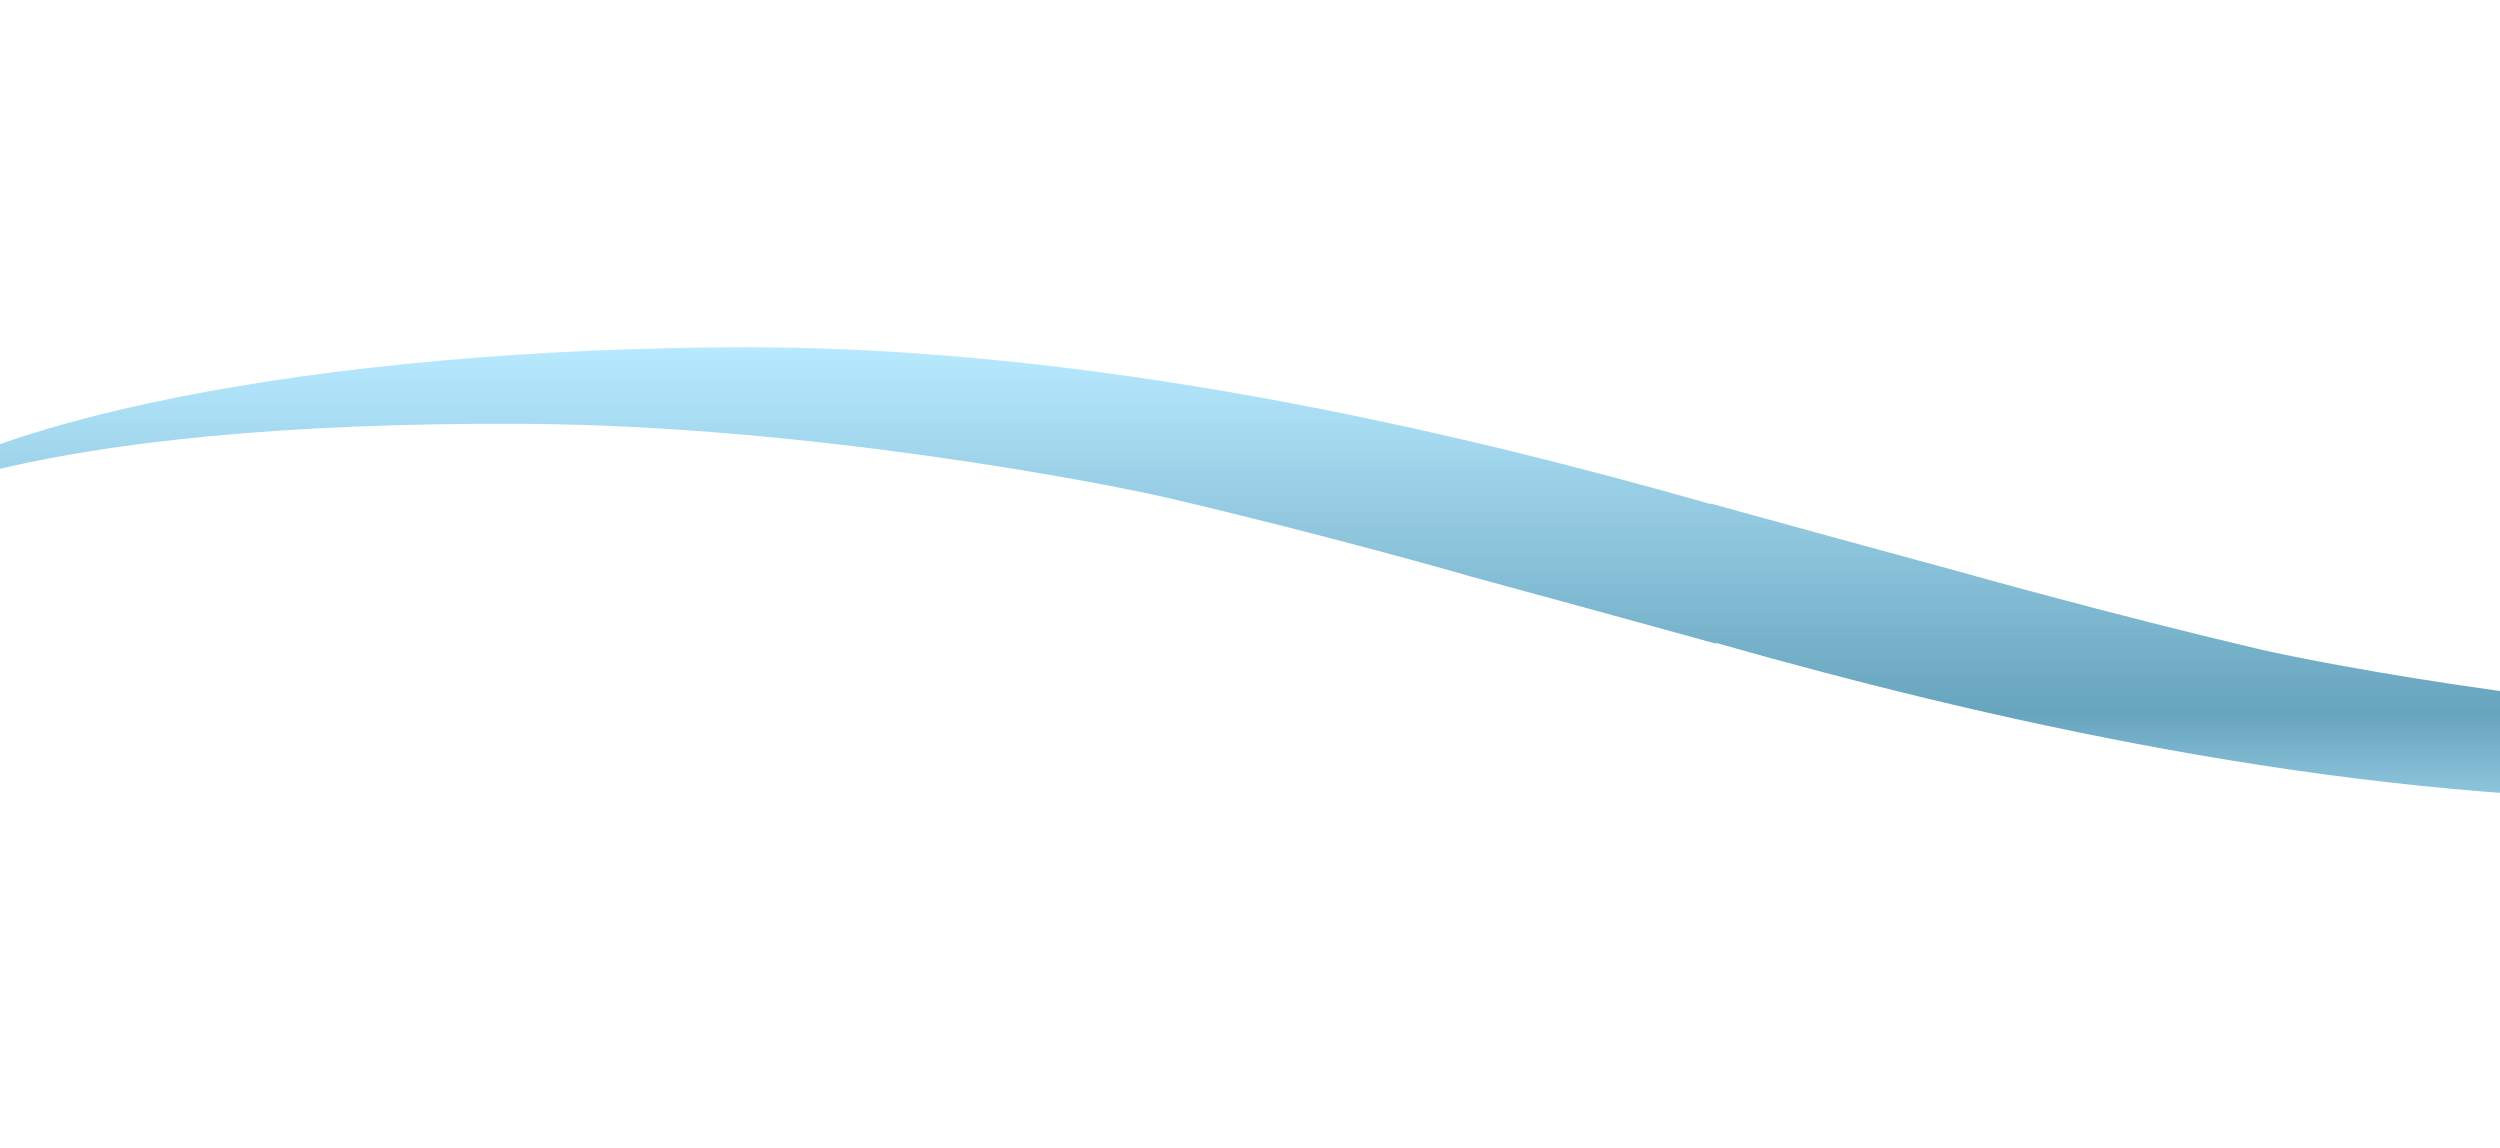 <svg width="1440" height="661" viewBox="0 0 1440 661" fill="none" xmlns="http://www.w3.org/2000/svg">
<g filter="url(#filter0_f_109_1015)">
<path fill-rule="evenodd" clip-rule="evenodd" d="M672.193 286.661C637.147 278.532 466.753 245.29 303.609 244.129C12.367 242.387 -72.831 293.194 -80.686 299.726C-24.492 242.823 183.366 200.29 429.894 200C631.105 200 834.733 247.468 985.187 290.29L985.792 290.145C985.792 290.145 1053.47 308.871 1127.79 329.048C1127.79 329.048 1212.38 353 1301.81 374.048C1336.85 382.177 1506.64 414.984 1669.79 416.145C1968.88 418.177 2051.66 364.468 2055.89 360.403C2000.91 417.742 1792.45 460.419 1544.71 460.71C1343.5 460.71 1139.87 413.242 988.813 370.419C988.813 370.564 988.209 370.564 988.209 370.71C988.209 370.71 920.534 351.984 846.213 331.806C846.817 331.806 762.224 307.71 672.193 286.661Z" fill="url(#paint0_linear_109_1015)"/>
</g>
<defs>
<filter id="filter0_f_109_1015" x="-297" y="0" width="2568" height="661" filterUnits="userSpaceOnUse" color-interpolation-filters="sRGB">
<feFlood flood-opacity="0" result="BackgroundImageFix"/>
<feBlend mode="normal" in="SourceGraphic" in2="BackgroundImageFix" result="shape"/>
<feGaussianBlur stdDeviation="100" result="effect1_foregroundBlur_109_1015"/>
</filter>
<linearGradient id="paint0_linear_109_1015" x1="987.604" y1="200" x2="987.604" y2="460.71" gradientUnits="userSpaceOnUse">
<stop stop-color="#B8EAFF"/>
<stop offset="0.808" stop-color="#67A4BE"/>
<stop offset="1" stop-color="#90C7DE"/>
</linearGradient>
</defs>
</svg>
